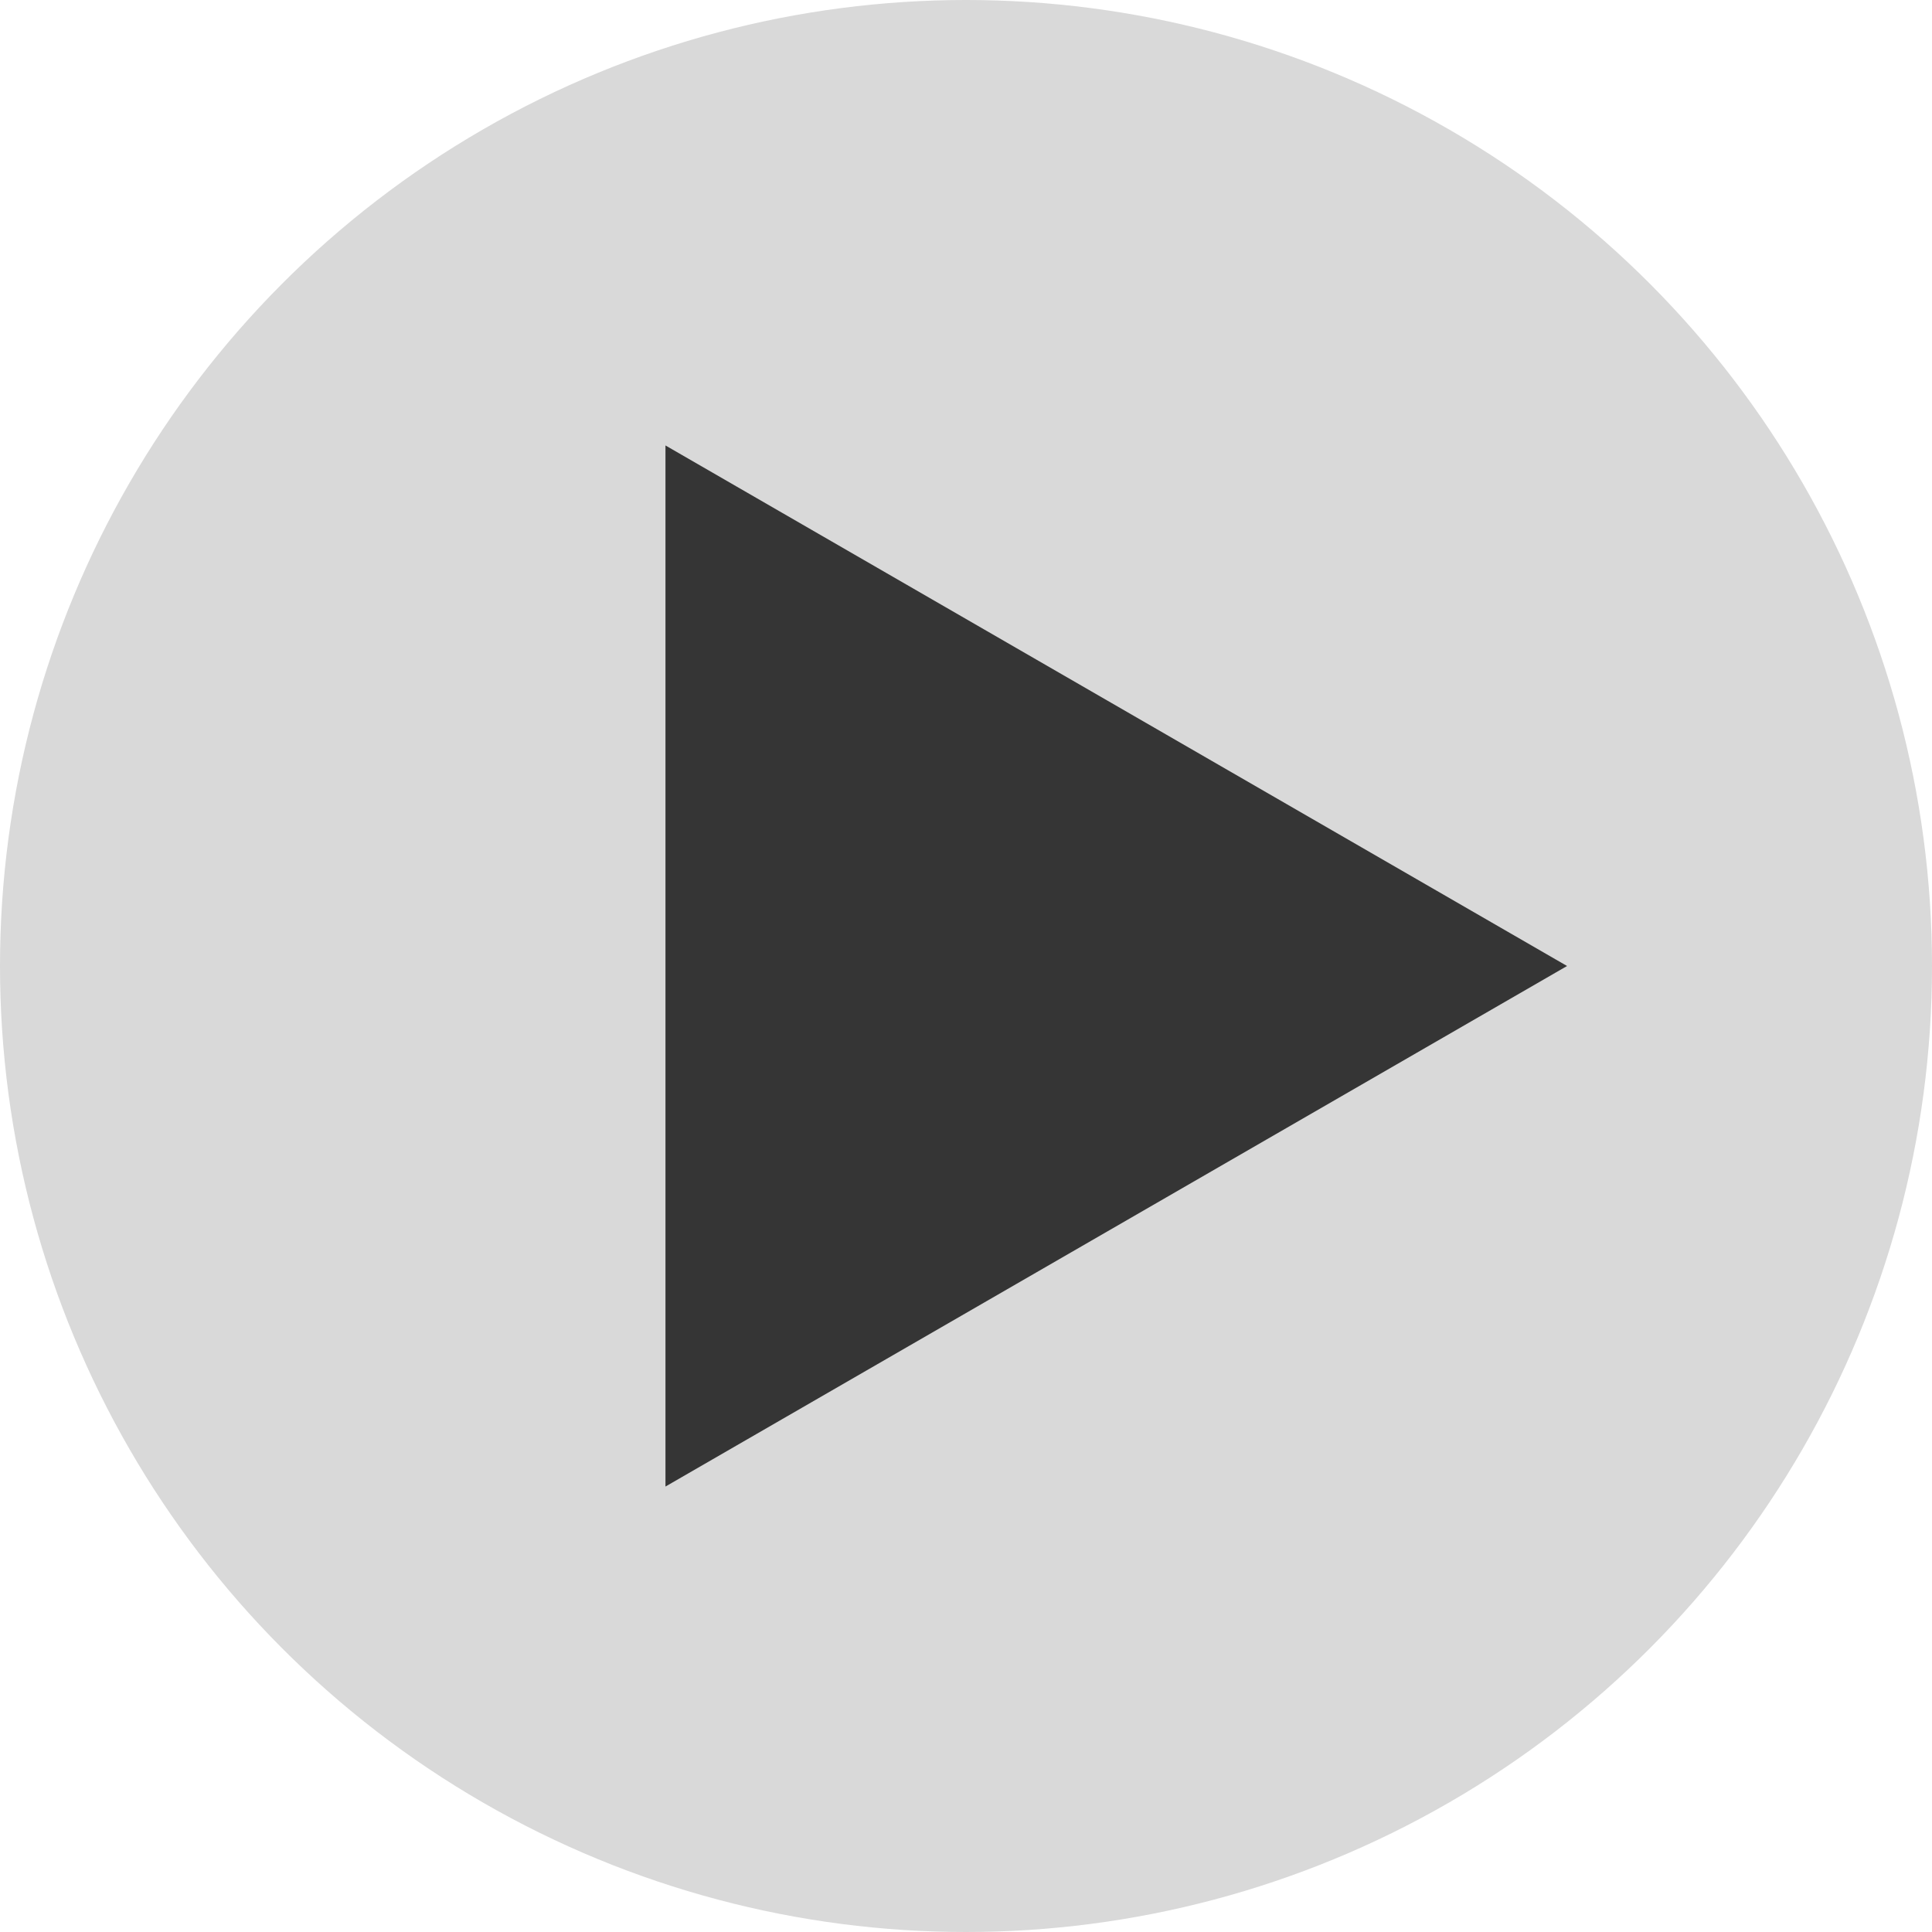 <svg width="90" height="90" viewBox="0 0 90 90" fill="none" xmlns="http://www.w3.org/2000/svg">
<circle cx="45" cy="45" r="45" fill="#D9D9D9"/>
<path d="M73 45L31 69.249L31 20.751L73 45Z" fill="#353535"/>
</svg>
